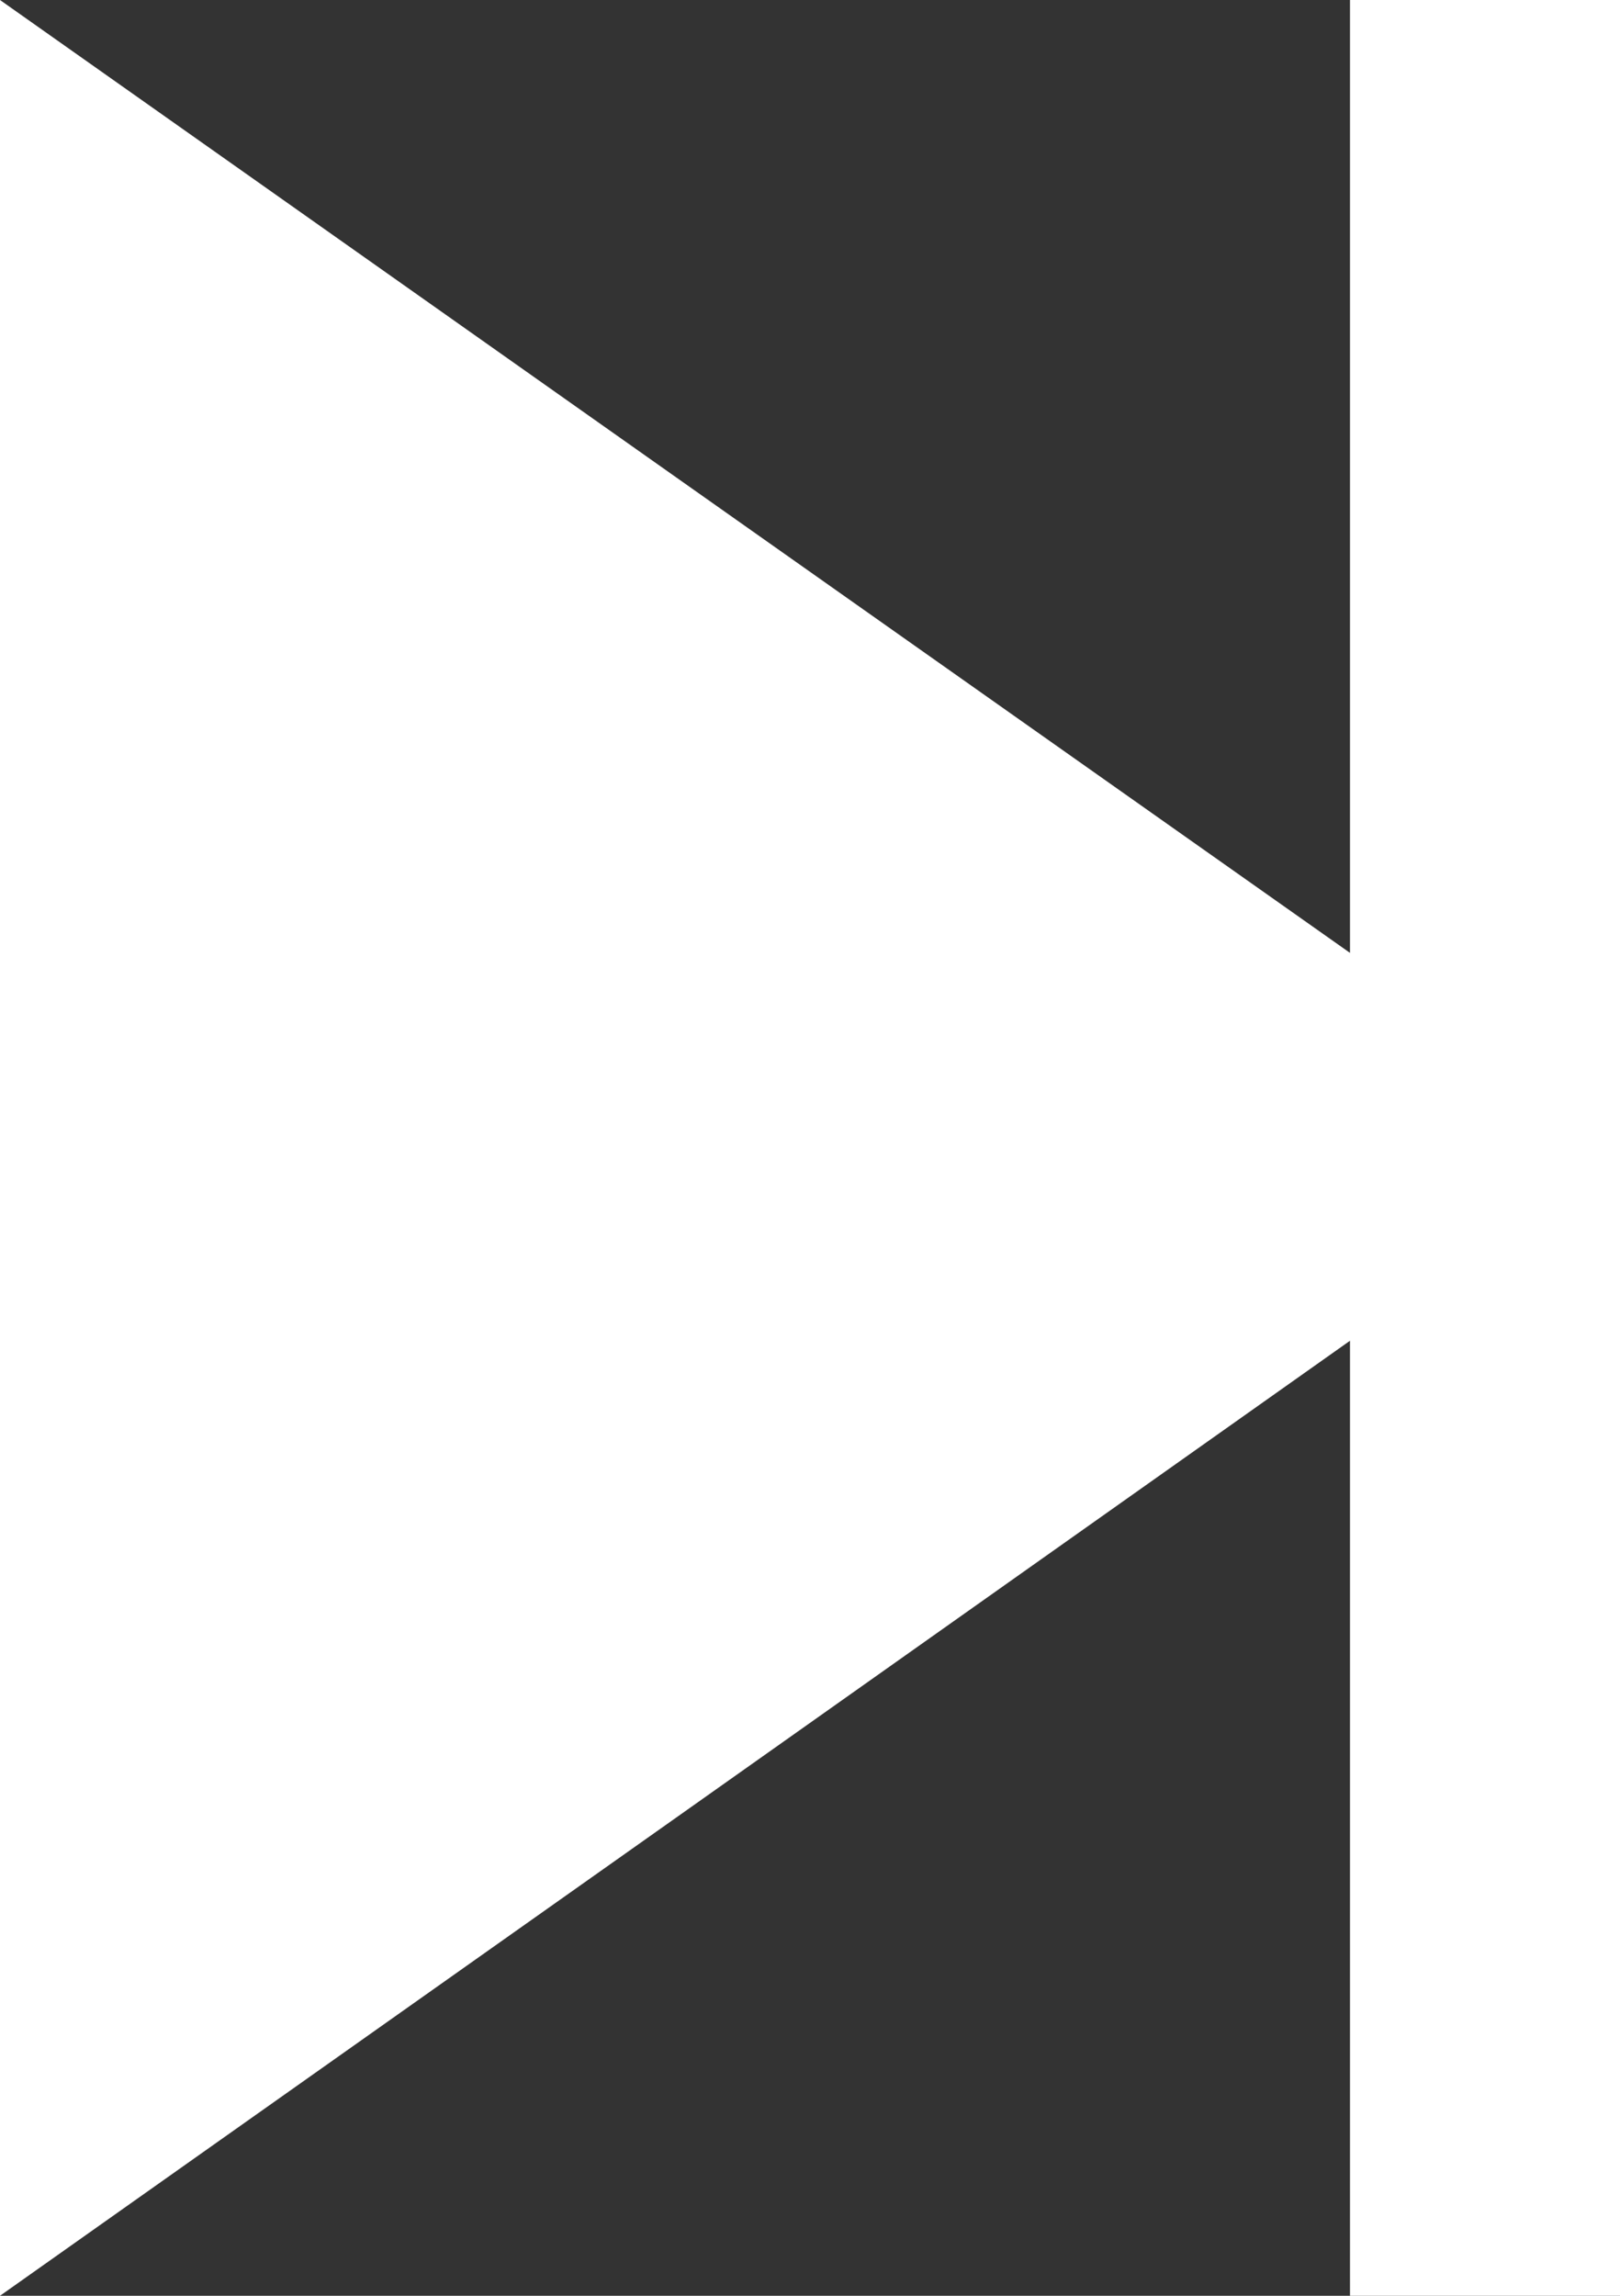 <svg xmlns="http://www.w3.org/2000/svg" width="12" height="17" viewBox="0 0 12 17">
  <rect x="0" y="0" width="12" height="17" fill="#333333" stroke="none"/>
<defs>
    <style>
      .cls-1 {
        fill: #fff;
        fill-rule: evenodd;
      }
    </style>
  </defs>
  <path id="next" class="cls-1" d="M1035,598v-7.072q-4.995,3.535-10,7.072V581q4.995,3.526,10,7.056V581h2v17h-2Z" transform="translate(-1025 -581)"/>
</svg>

